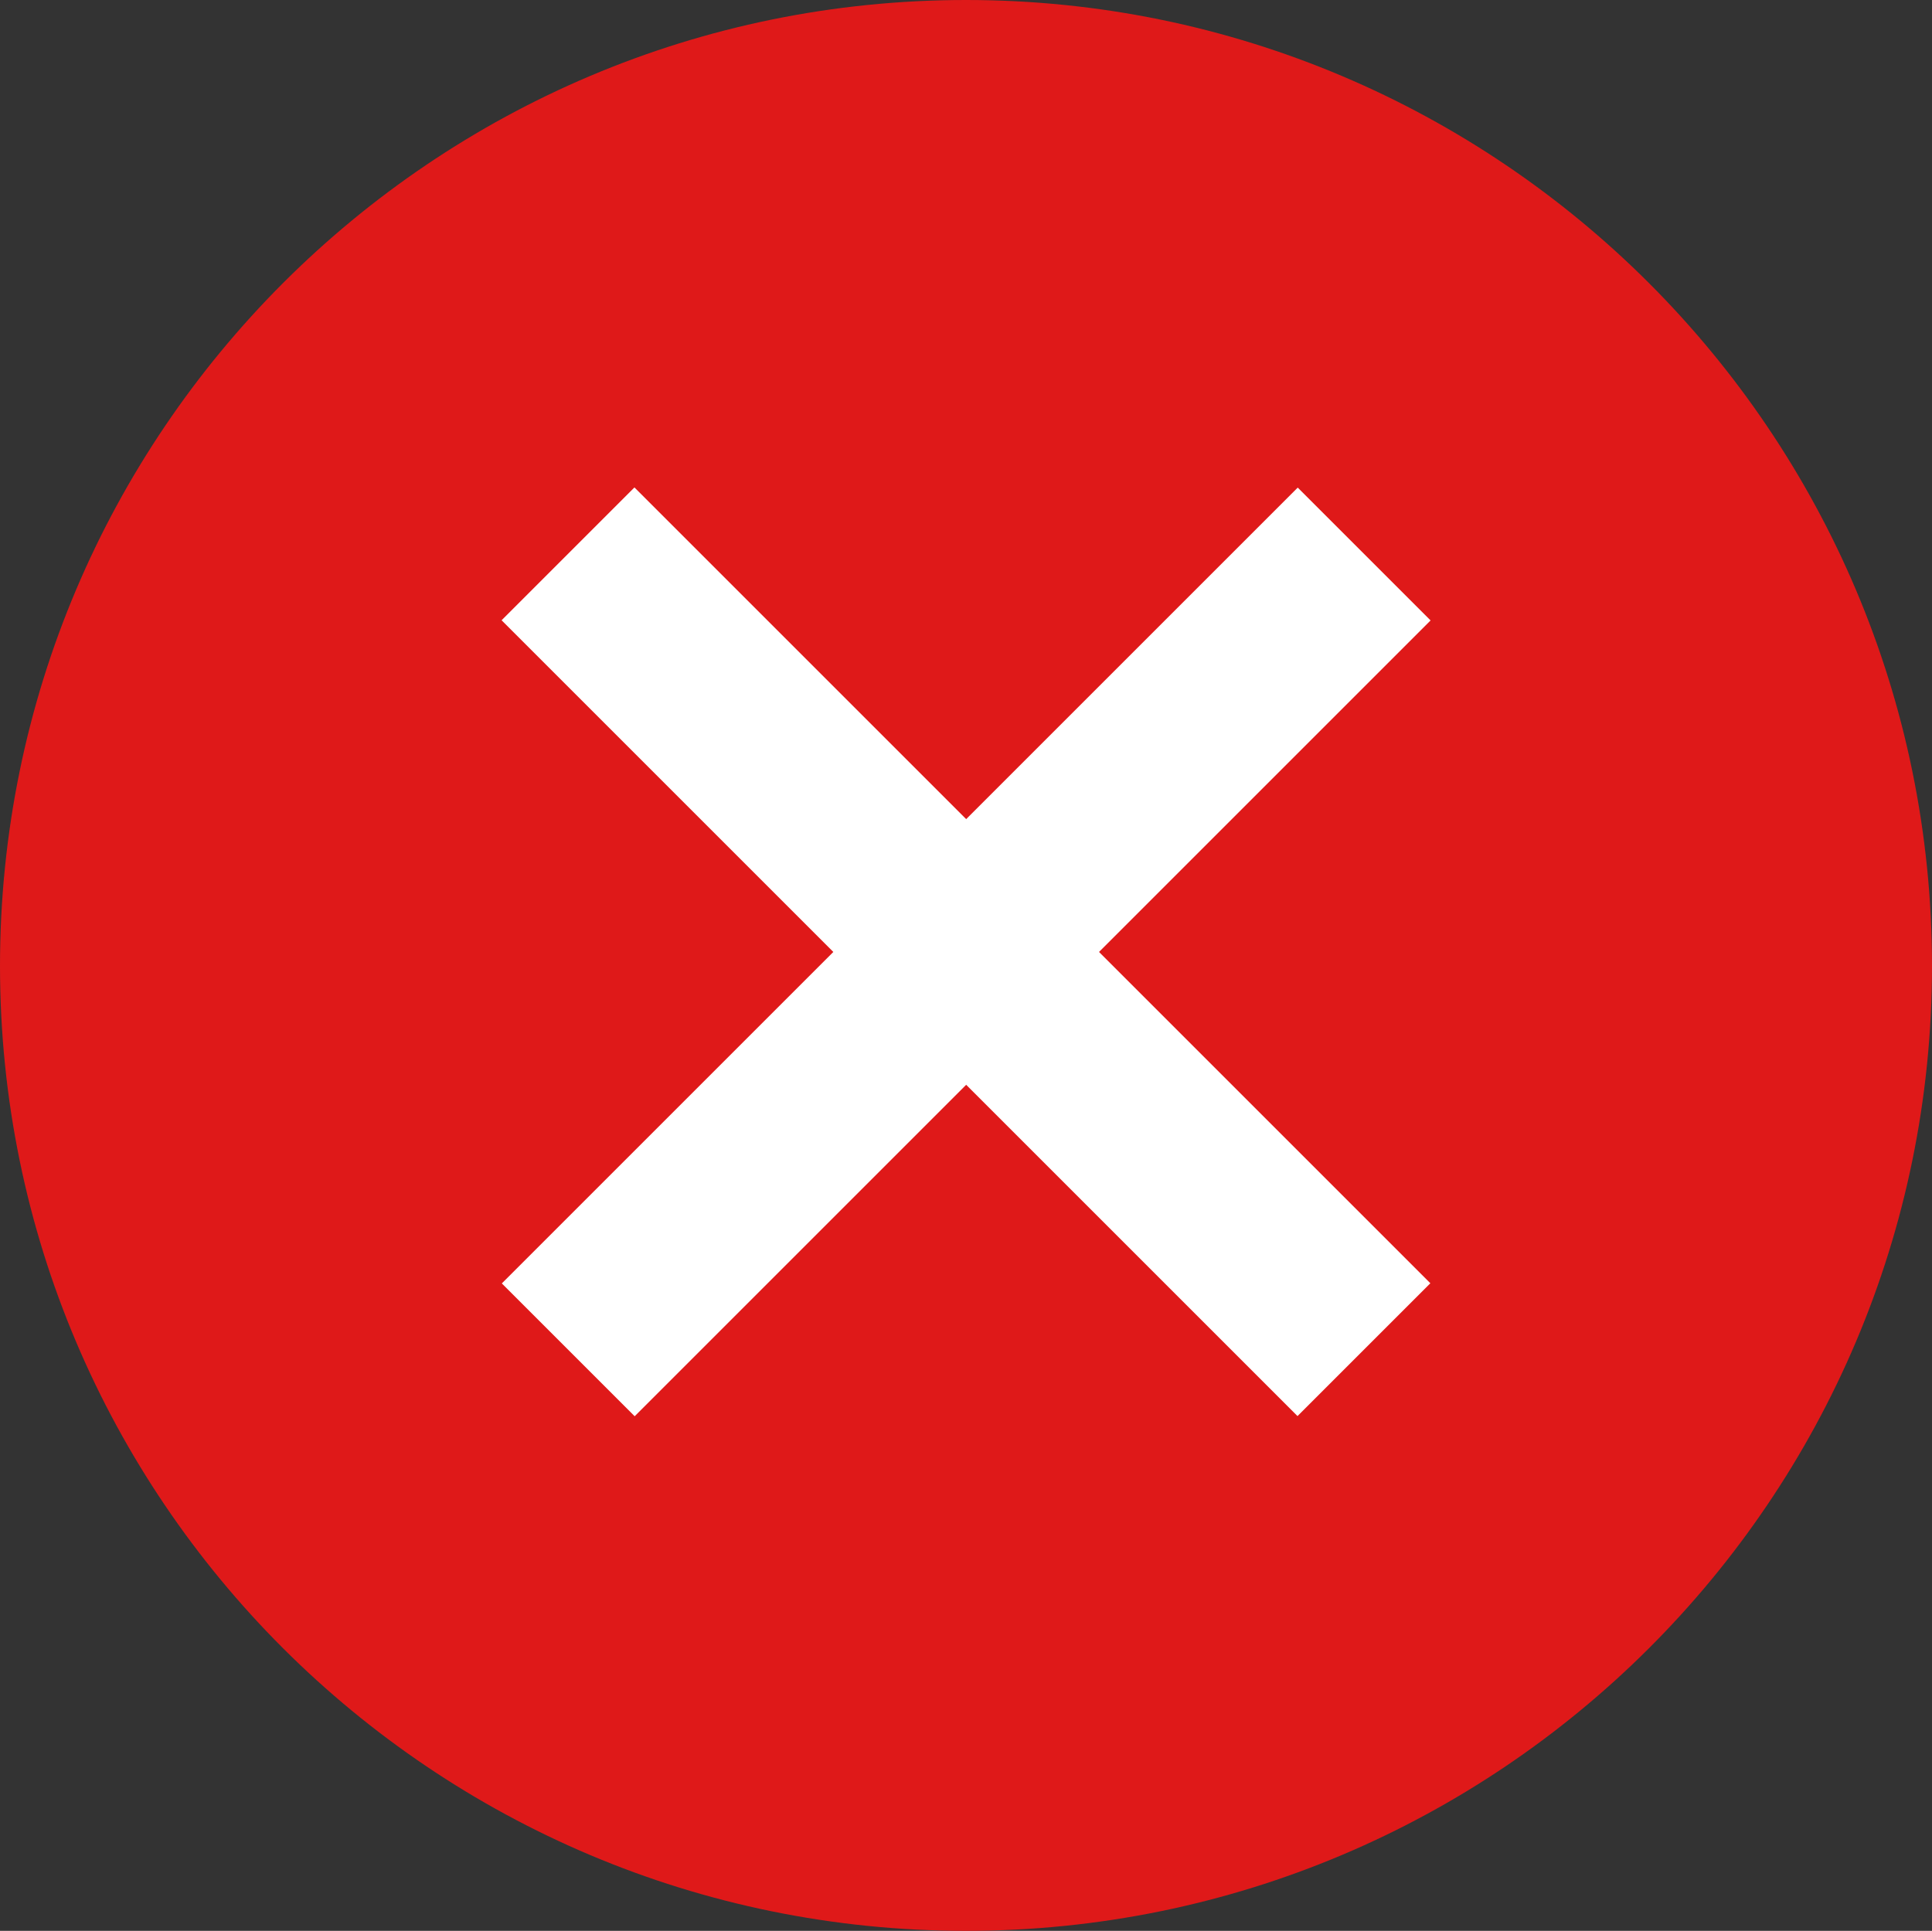 <?xml version="1.0" encoding="UTF-8"?>
<!-- Generator: Adobe Illustrator 15.0.0, SVG Export Plug-In . SVG Version: 6.00 Build 0)  -->
<!DOCTYPE svg PUBLIC "-//W3C//DTD SVG 1.1//EN" "http://www.w3.org/Graphics/SVG/1.1/DTD/svg11.dtd">
<svg version="1.1" id="Layer_1" xmlns="http://www.w3.org/2000/svg" xmlns:xlink="http://www.w3.org/1999/xlink" x="0px" y="0px" width="20.8px" height="20.79px" viewBox="0 0 20.8 20.79" enable-background="new 0 0 20.8 20.79" xml:space="preserve">
<rect x="0" y="0" width="20.8" height="20.79" fill="#333333" stroke="none"/>
<path fill-rule="evenodd" clip-rule="evenodd" fill="#DF1919" d="M0,10.4C0,4.66,4.66,0,10.4,0s10.4,4.66,10.4,10.4  c0,5.74-4.66,10.39-10.4,10.39S0,16.14,0,10.4z"/>
<rect x="4.34" y="9.239" transform="matrix(-0.707 0.707 -0.707 -0.707 25.002 10.144)" fill-rule="evenodd" clip-rule="evenodd" fill="#FFFFFF" width="12.12" height="2.023"/>
<rect x="4.34" y="9.239" transform="matrix(0.707 0.707 -0.707 0.707 10.294 -4.352)" fill-rule="evenodd" clip-rule="evenodd" fill="#FFFFFF" width="12.12" height="2.023"/>
</svg>